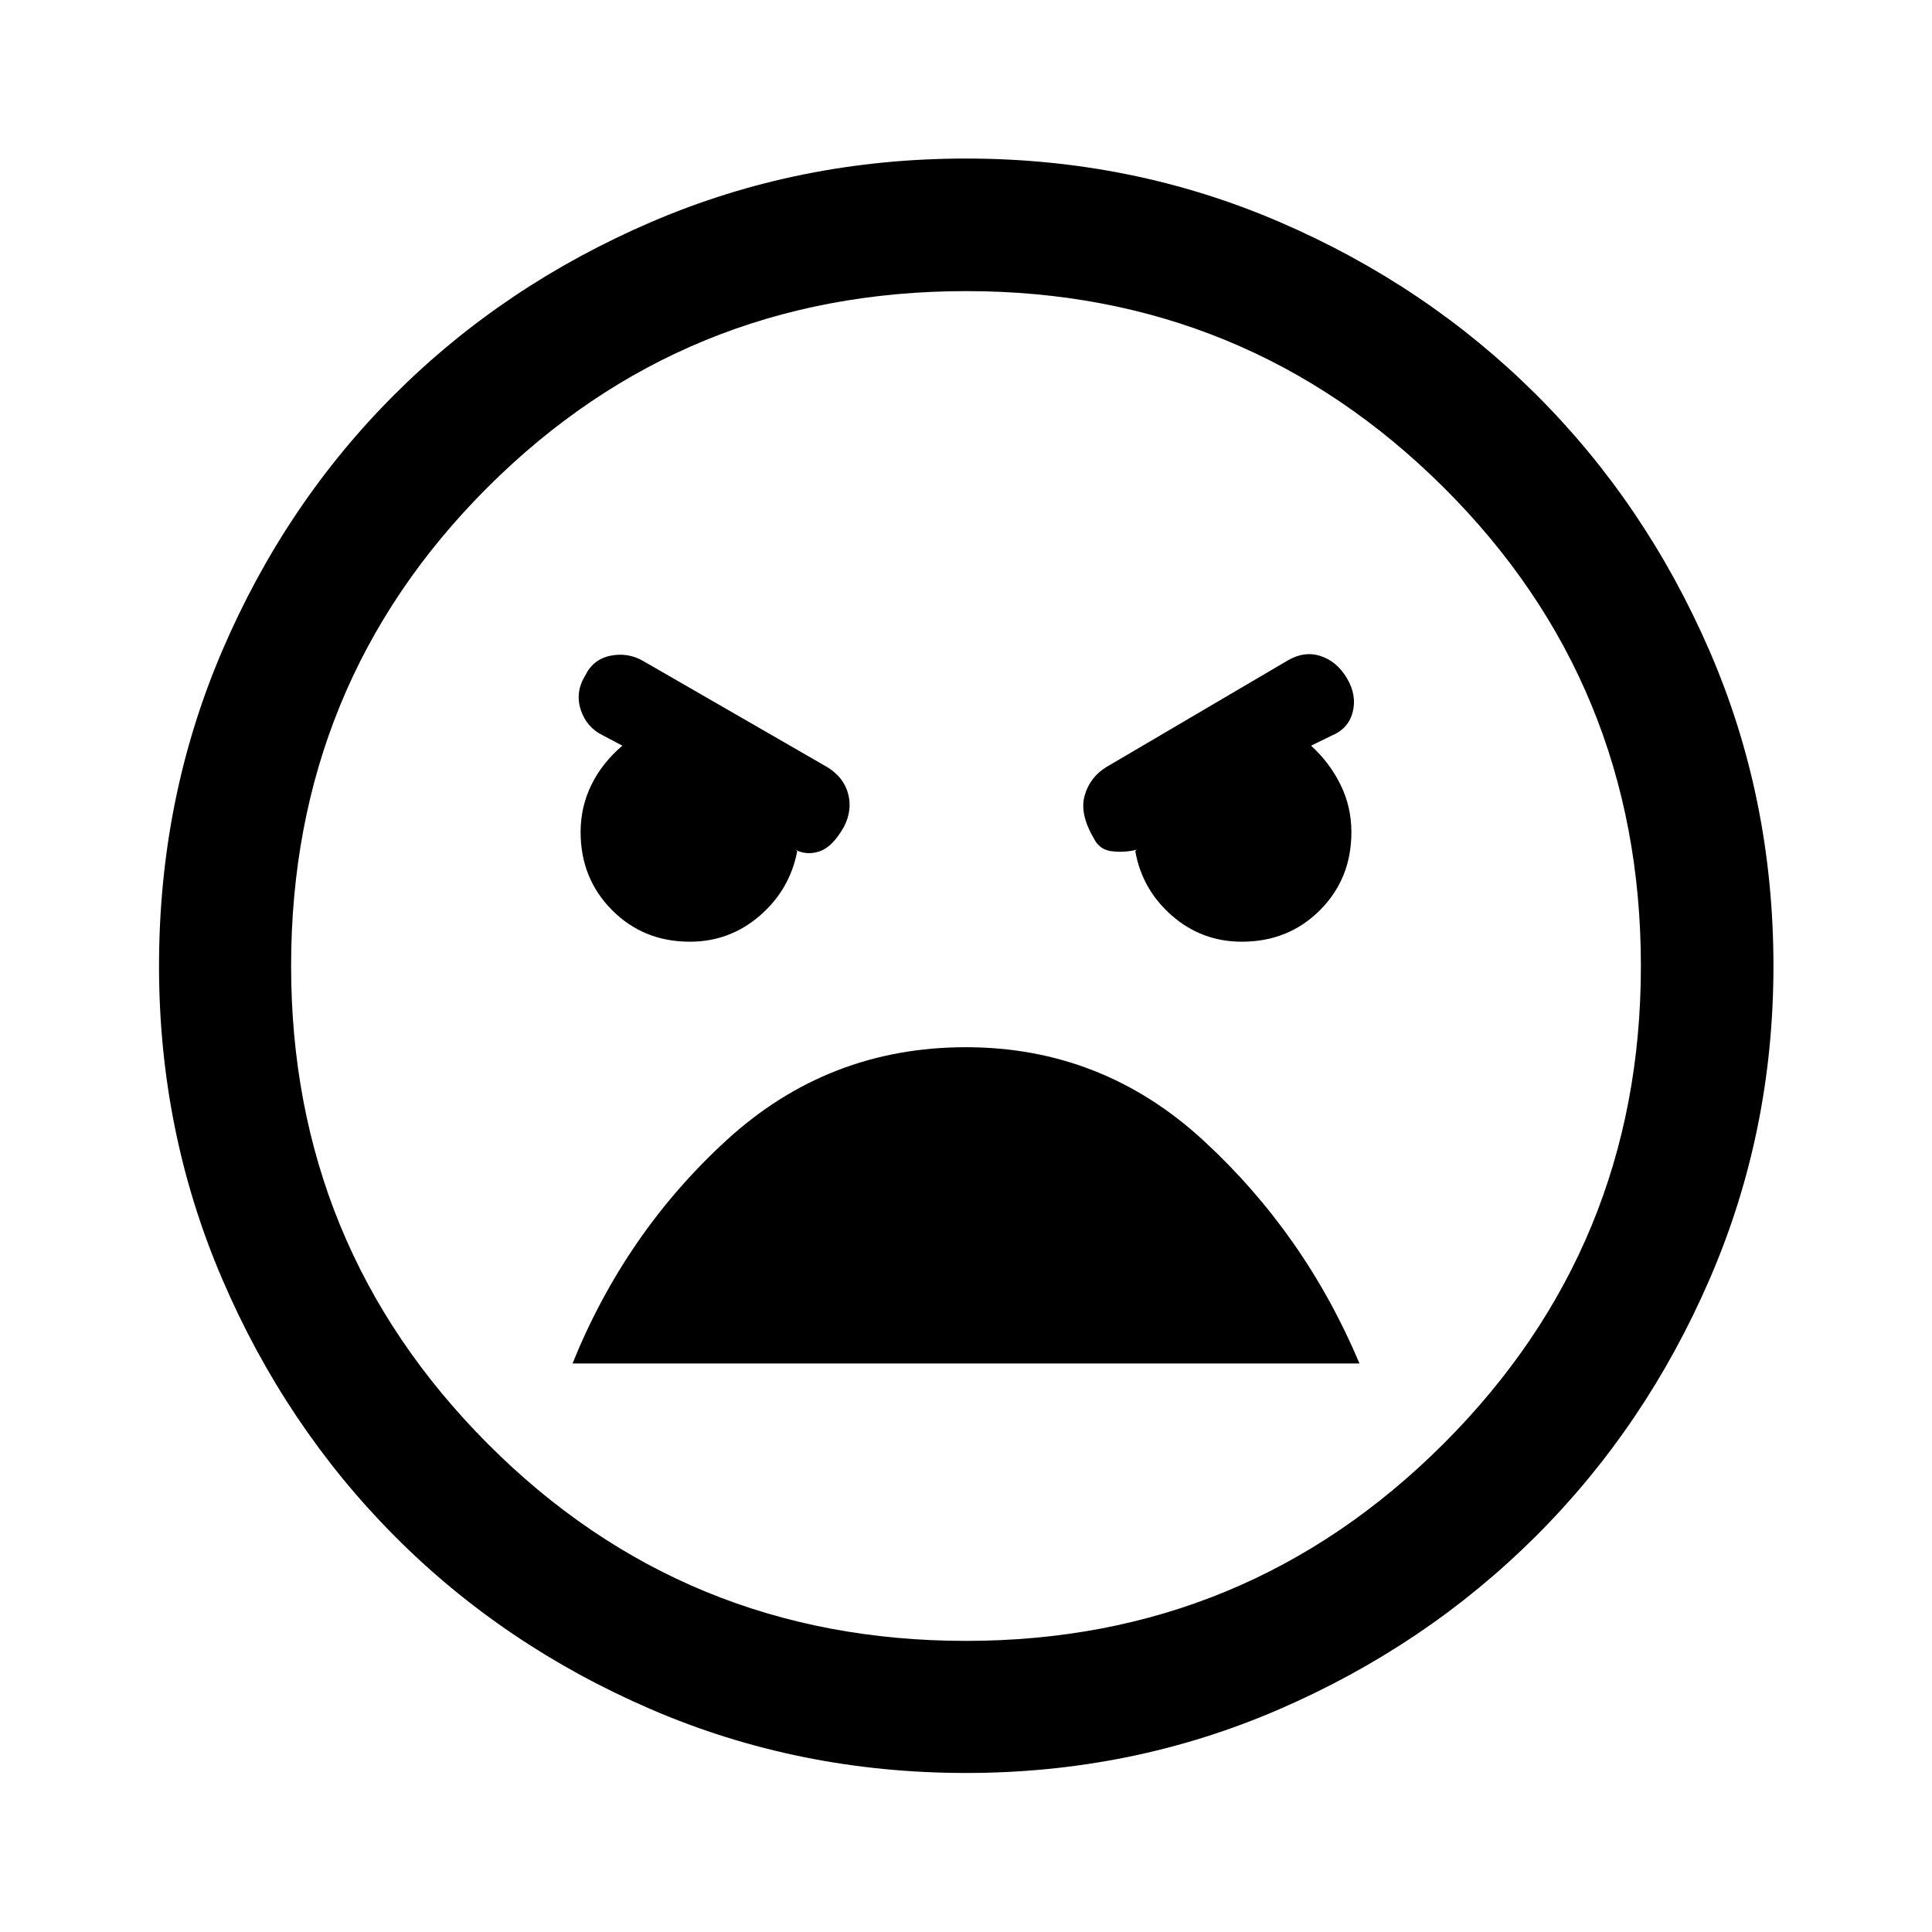 <svg xmlns="http://www.w3.org/2000/svg" height="48" viewBox="0 -960 960 960" width="48"><path d="M480-79.02q-83.1 0-156.46-31.62-73.35-31.63-127.58-86.2-54.22-54.57-85.58-127.7T79.02-479.97q0-83.37 31.37-156.61 31.38-73.23 85.73-127.47 54.36-54.24 127.61-85.7 73.25-31.47 156.27-31.47 82.6 0 155.67 31.46t127.58 85.77q54.51 54.3 86.24 127.48 31.73 73.17 31.73 156.51 0 82.41-31.73 155.64-31.73 73.23-86.32 127.68-54.58 54.44-127.62 86.05Q562.52-79.02 480-79.02Zm0-65.63q139.28 0 237.32-97.99 98.03-97.99 98.03-237.32 0-140.32-98.03-237.86-98.04-97.53-237.2-97.53-140.16 0-237.82 97.49-97.65 97.49-97.65 237.82 0 139.32 97.62 237.36Q339.9-144.65 480-144.65Zm137.07-347.42q23.14 0 38.79-15.64 15.64-15.65 15.64-38.79 0-12.59-5.38-23.54-5.38-10.96-14.64-19.44l10.32-5.04q8.24-3.4 10.36-11.71 2.12-8.32-2.88-16.77-5-8.43-13.18-11.05-8.19-2.62-16.49 2.38l-89.78 52.76q-8.31 5.08-10.88 14.25-2.58 9.16 4.62 21.33 2.76 5.67 9.14 6.35 6.38.68 12.14-.82l-.74.73q3.41 19.15 18.26 32.08 14.85 12.92 34.7 12.92Zm-274.28 0q19.79 0 34.74-12.92 14.95-12.93 18.61-32.08l-.99-.73q5.76 3 12.17.8t12.07-12.23q4.24-8.32 2-16.5t-10.48-13.18l-91.5-52.75q-7.5-4.25-16.09-2.51-8.6 1.74-12.6 9.96-5 8.22-2.13 16.95 2.87 8.74 11.11 12.74l9.56 5.04q-10 8.48-15.38 19.43-5.38 10.96-5.38 23.48 0 23.05 15.6 38.78 15.61 15.72 38.69 15.72Zm137.11 52.42q-68.35 0-118.74 46.08-50.4 46.09-76.68 111.07h391.04q-27.04-64.22-77.41-110.68-50.37-46.47-118.21-46.47ZM480-480Z"/></svg>